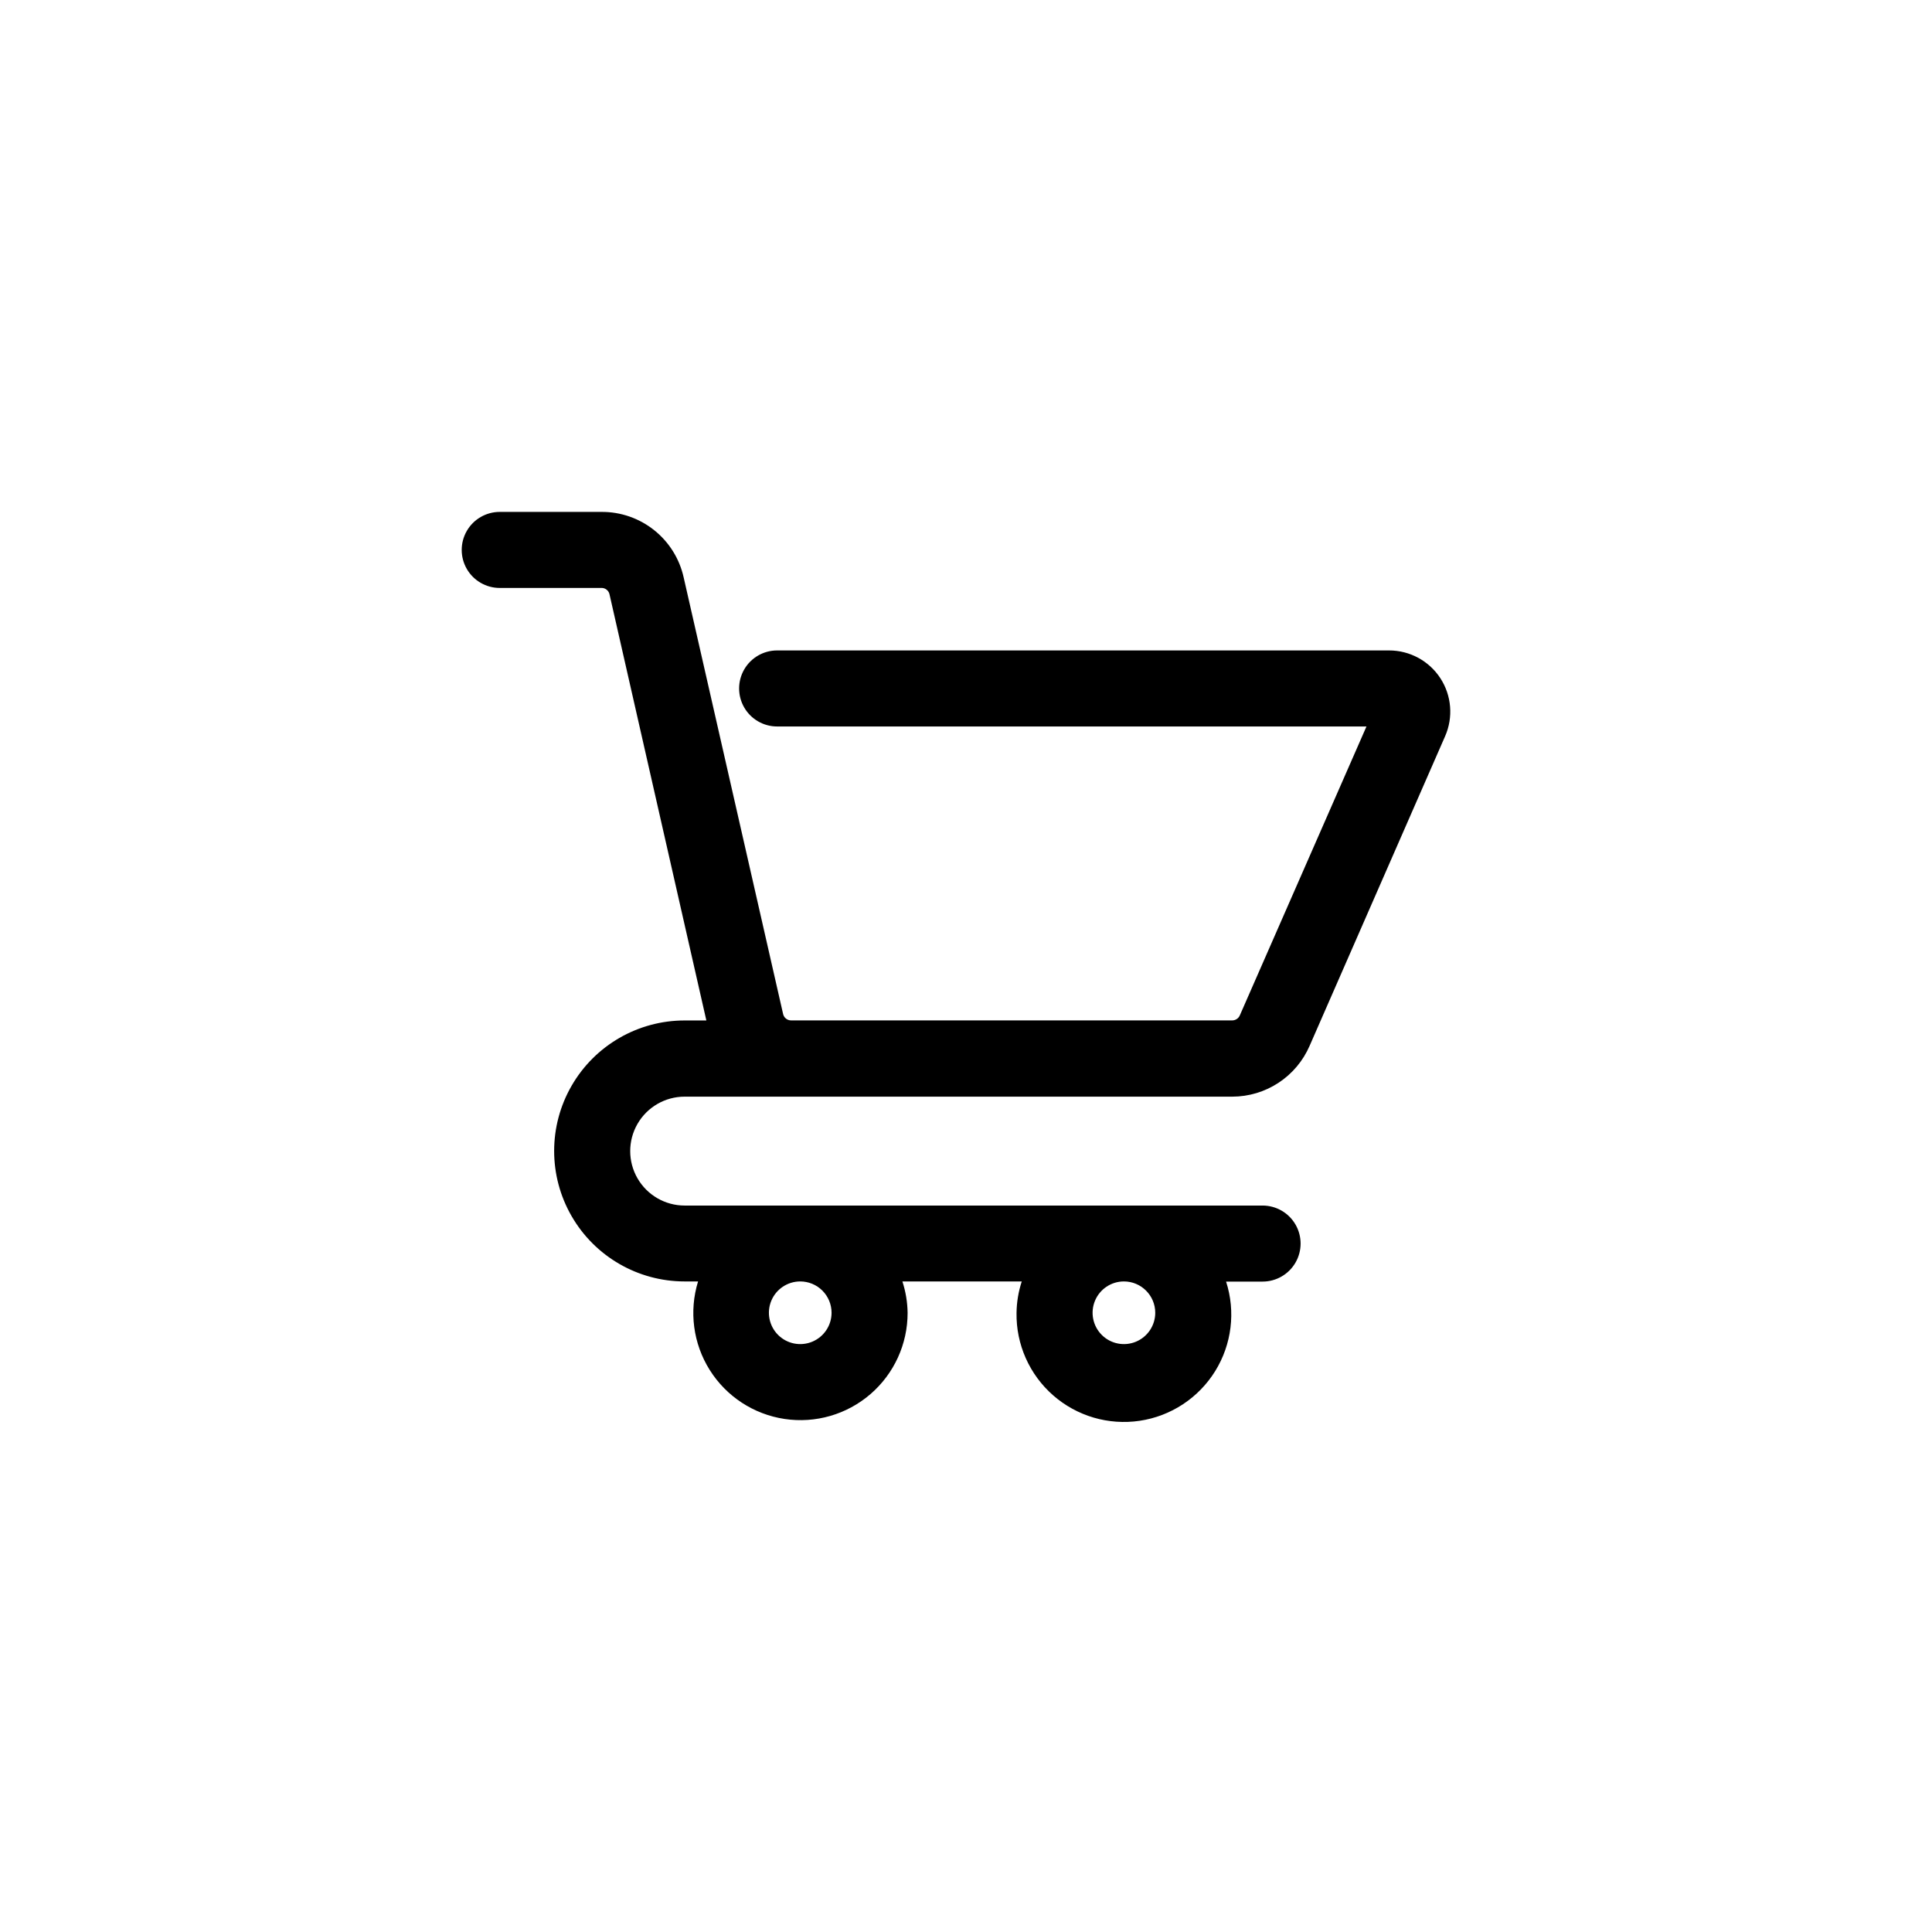 <?xml version="1.0" encoding="UTF-8"?>
<svg width="752pt" height="752pt" version="1.1" viewBox="0 0 752 752" xmlns="http://www.w3.org/2000/svg">
 <path d="m194.5 228.84h39.633c1.492-0.008 2.789 1.027 3.109 2.488l37.695 165.87h-8.453c-18.145 0-34.914 9.68-43.984 25.395-9.074 15.715-9.074 35.078 0 50.793 9.07 15.715 25.84 25.395 43.984 25.395h5.227c-3.578 11.613-1.918 24.207 4.555 34.492 6.473 10.285 17.105 17.238 29.125 19.035 12.016 1.801 24.223-1.73 33.422-9.672 9.199-7.938 14.477-19.496 14.457-31.645-0.059-4.148-0.742-8.266-2.027-12.211h46.457c-1.289 3.945-1.973 8.062-2.031 12.211-0.203 12.277 5.004 24.023 14.242 32.117 9.234 8.094 21.559 11.719 33.707 9.91 12.145-1.809 22.879-8.871 29.355-19.305 6.473-10.434 8.031-23.188 4.258-34.875h14.207c5.285 0 10.172-2.82 12.816-7.398 2.644-4.578 2.644-10.223 0-14.801-2.644-4.578-7.531-7.398-12.816-7.398h-224.95c-7.57 0-14.566-4.039-18.352-10.598-3.785-6.555-3.785-14.637 0-21.191 3.785-6.559 10.781-10.598 18.352-10.598h213.19c6.391-0.012 12.641-1.887 17.977-5.402 5.34-3.512 9.539-8.504 12.082-14.367l52.742-120.51c3.242-7.367 2.543-15.867-1.852-22.605-4.398-6.738-11.902-10.801-19.945-10.797h-238.2c-5.285 0-10.172 2.82-12.816 7.398-2.641 4.578-2.641 10.219 0 14.801 2.644 4.578 7.531 7.398 12.816 7.398h229.39l-49.309 112.48c-0.52 1.172-1.68 1.926-2.961 1.922h-171.67c-1.496 0.008-2.797-1.027-3.125-2.484l-38.699-169.91c-1.609-7.269-5.656-13.766-11.473-18.41-5.816-4.648-13.051-7.16-20.496-7.117h-39.633c-5.285 0-10.172 2.82-12.816 7.398-2.641 4.578-2.641 10.223 0 14.801 2.644 4.578 7.531 7.398 12.816 7.398zm129.17 282.15h0.004c-0.008 4.93-2.981 9.371-7.539 11.254-4.559 1.883-9.801 0.836-13.285-2.652-3.484-3.488-4.523-8.734-2.637-13.289 1.887-4.555 6.336-7.523 11.266-7.523 3.234 0 6.34 1.285 8.629 3.578 2.285 2.289 3.57 5.394 3.566 8.633zm125.99 0c-0.004 4.93-2.981 9.371-7.535 11.254-4.559 1.883-9.801 0.836-13.285-2.652-3.484-3.488-4.527-8.734-2.637-13.289 1.887-4.555 6.332-7.523 11.266-7.523 6.734 0.008 12.191 5.473 12.191 12.211z"/>
</svg>
